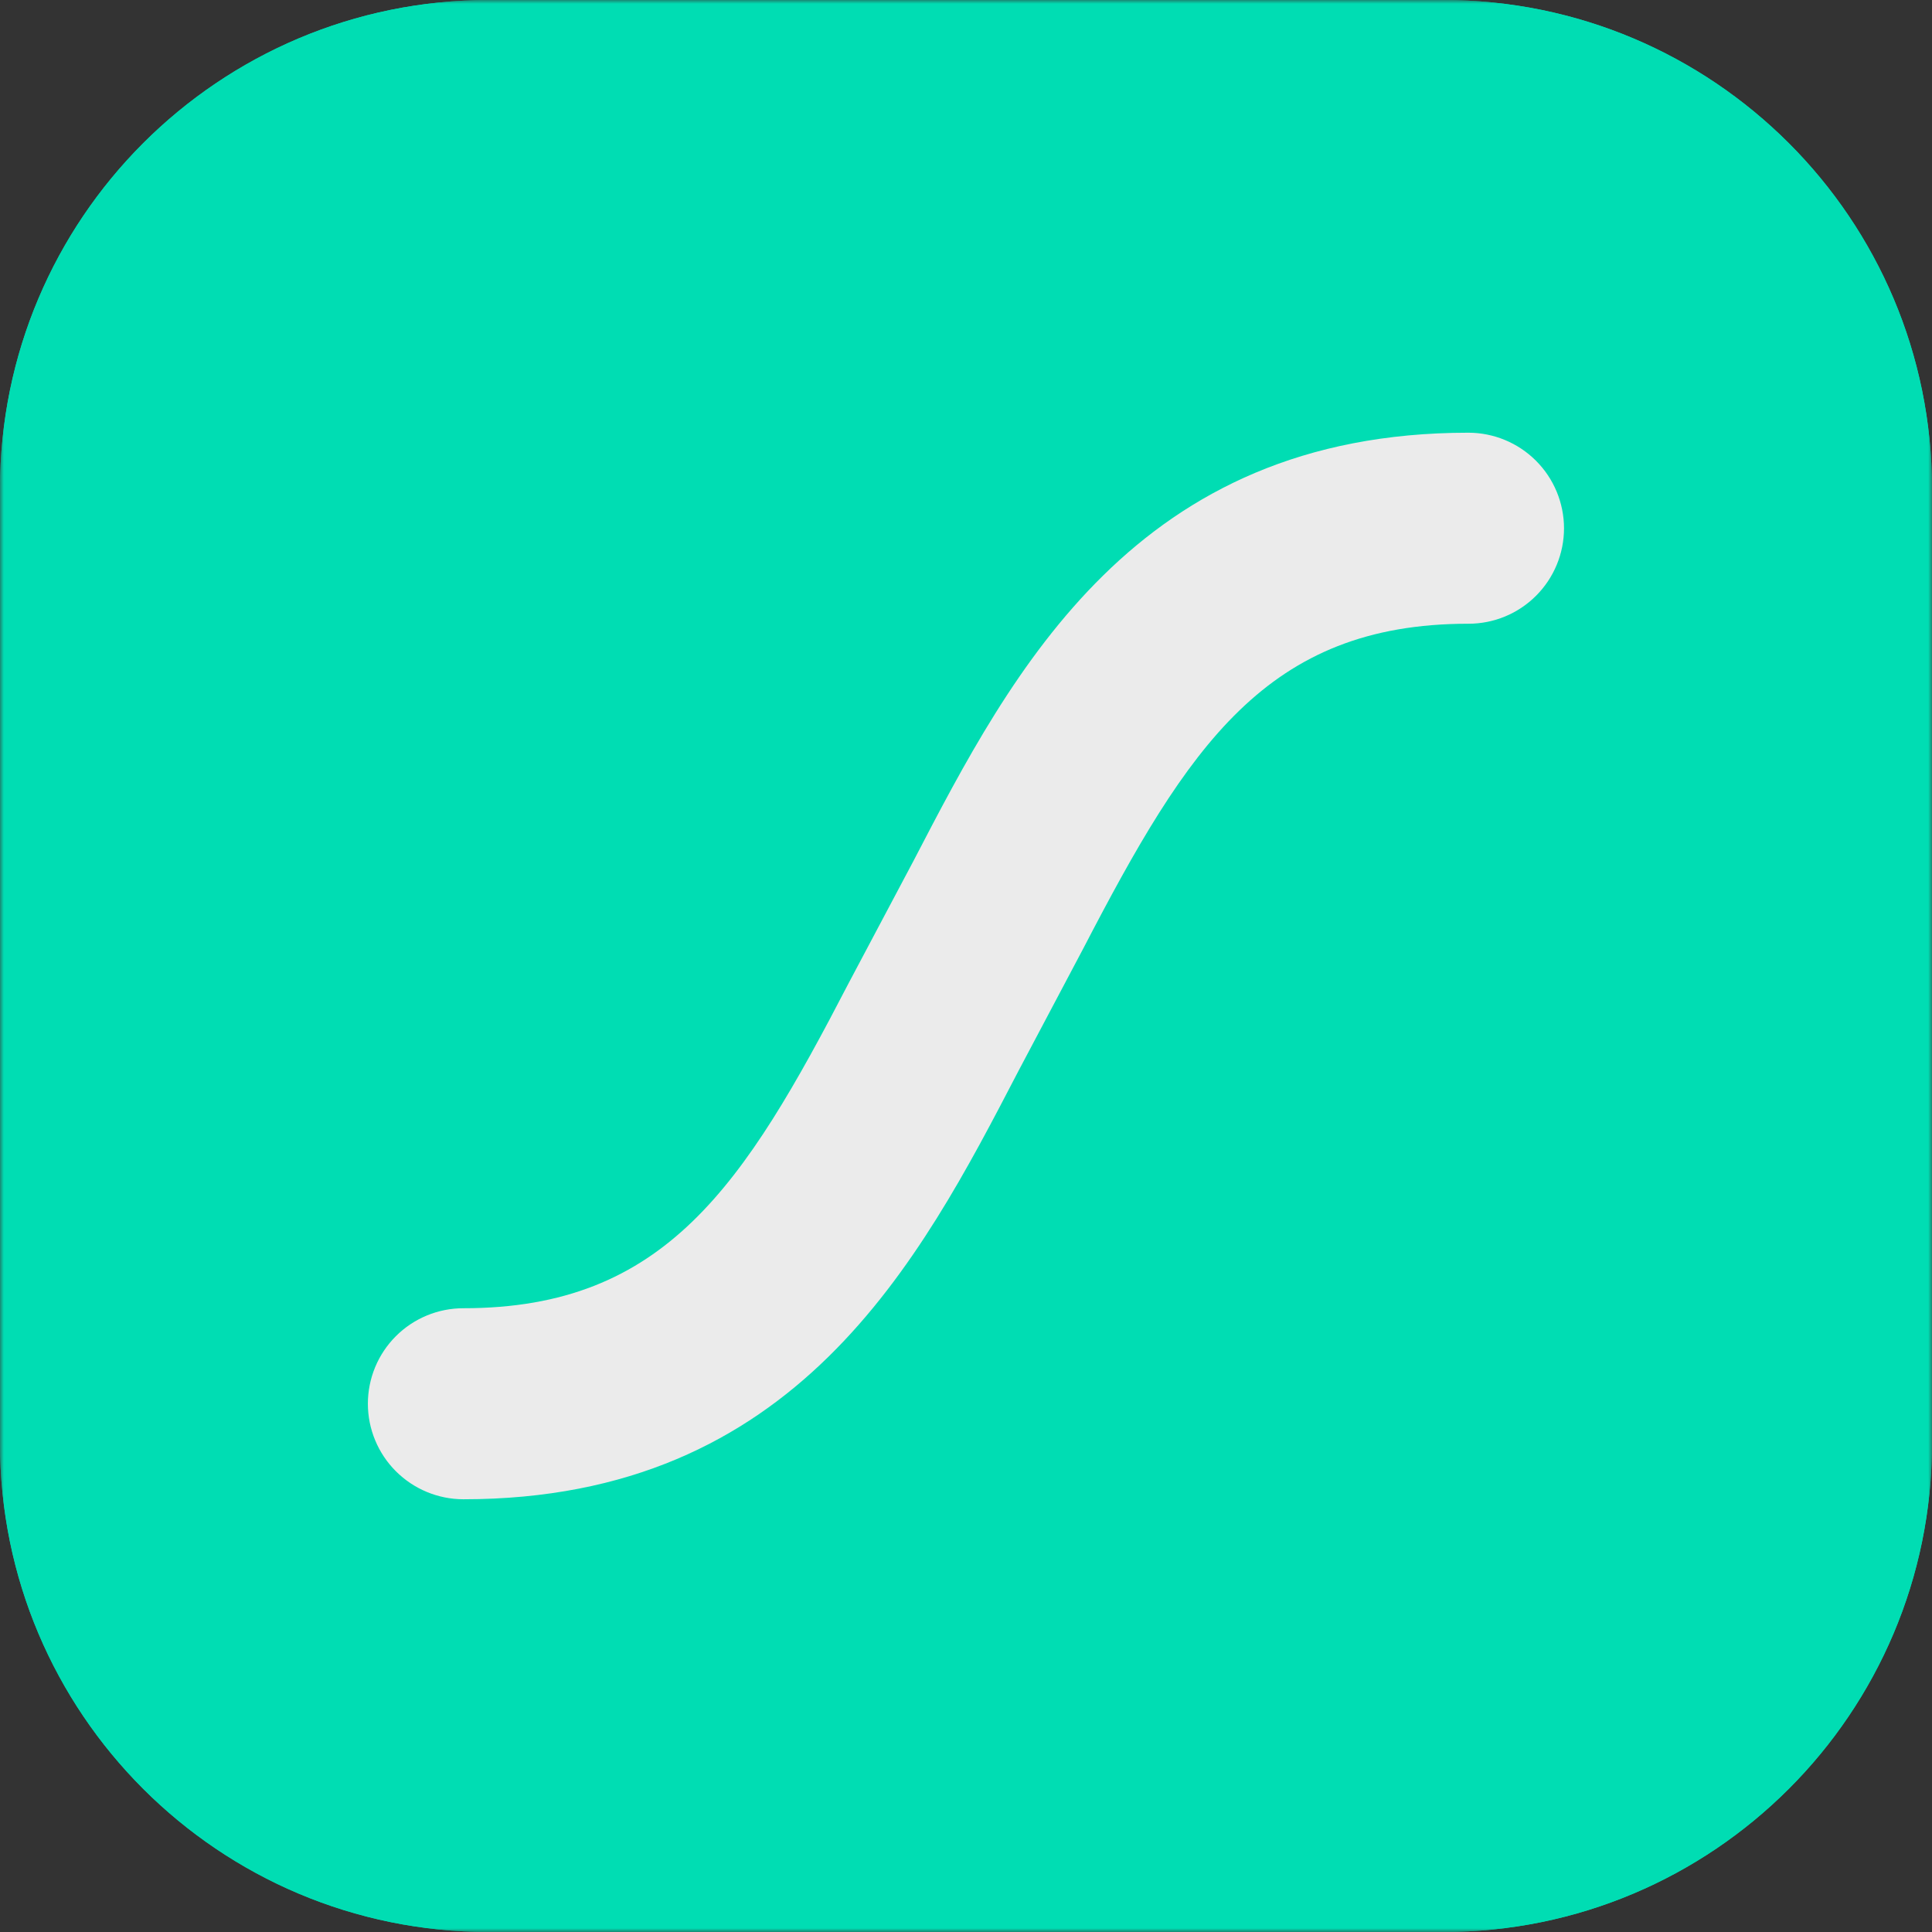 <svg width="256" height="256" viewBox="0 0 256 256" fill="none"
  xmlns="http://www.w3.org/2000/svg">
  <rect x="0" y="0" width="256" height="256" fill="#333333" stroke="none"/>
  <g clip-path="url(#clip0_18_1240)">
    <mask id="mask0_18_1240" style="mask-type:luminance" maskUnits="userSpaceOnUse" x="0" y="0" width="256" height="256">
      <path d="M256 0H0V256H256V0Z" fill="#EBEBEB"/>
    </mask>
    <g mask="url(#mask0_18_1240)">
      <path d="M191.227 0H64.774C29 0 0 29 0 64.774V191.227C0 227 29 256 64.774 256H191.227C227 256 256 227 256 191.227V64.774C256 29 227 0 191.227 0Z" fill="#00DDB3"/>
      <path d="M191.227 0H64.774C29 0 0 29 0 64.774V191.227C0 227 29 256 64.774 256H191.227C227 256 256 227 256 191.227V64.774C256 29 227 0 191.227 0Z" fill="#00DDB3"/>
      <path d="M194.566 57.336C150.5 57.336 134.171 88.8 121.041 114.076L112.462 130.248C98.559 157.054 88.17 173.348 61.4 173.348C59.738 173.348 58.092 173.674 56.556 174.31C55.02 174.946 53.625 175.879 52.45 177.055C51.275 178.23 50.344 179.625 49.708 181.16C49.072 182.696 48.746 184.341 48.746 186.003C48.747 187.664 49.074 189.309 49.711 190.844C50.347 192.379 51.28 193.774 52.455 194.948C54.828 197.32 58.045 198.656 61.4 198.661C105.484 198.661 121.814 167.196 134.944 141.92L143.505 125.749C157.425 98.941 167.814 82.648 194.566 82.648C196.23 82.651 197.878 82.326 199.416 81.691C200.954 81.056 202.351 80.123 203.528 78.947C204.705 77.772 205.638 76.376 206.275 74.839C206.913 73.303 207.241 71.656 207.24 69.992C207.234 66.635 205.896 63.417 203.52 61.044C201.144 58.672 197.924 57.337 194.566 57.336Z" fill="#EBEBEB"/>
    </g>
  </g>
  <defs>
    <clipPath id="clip0_18_1240">
      <rect width="256" height="256" fill="#EBEBEB"/>
    </clipPath>
  </defs>
</svg>
